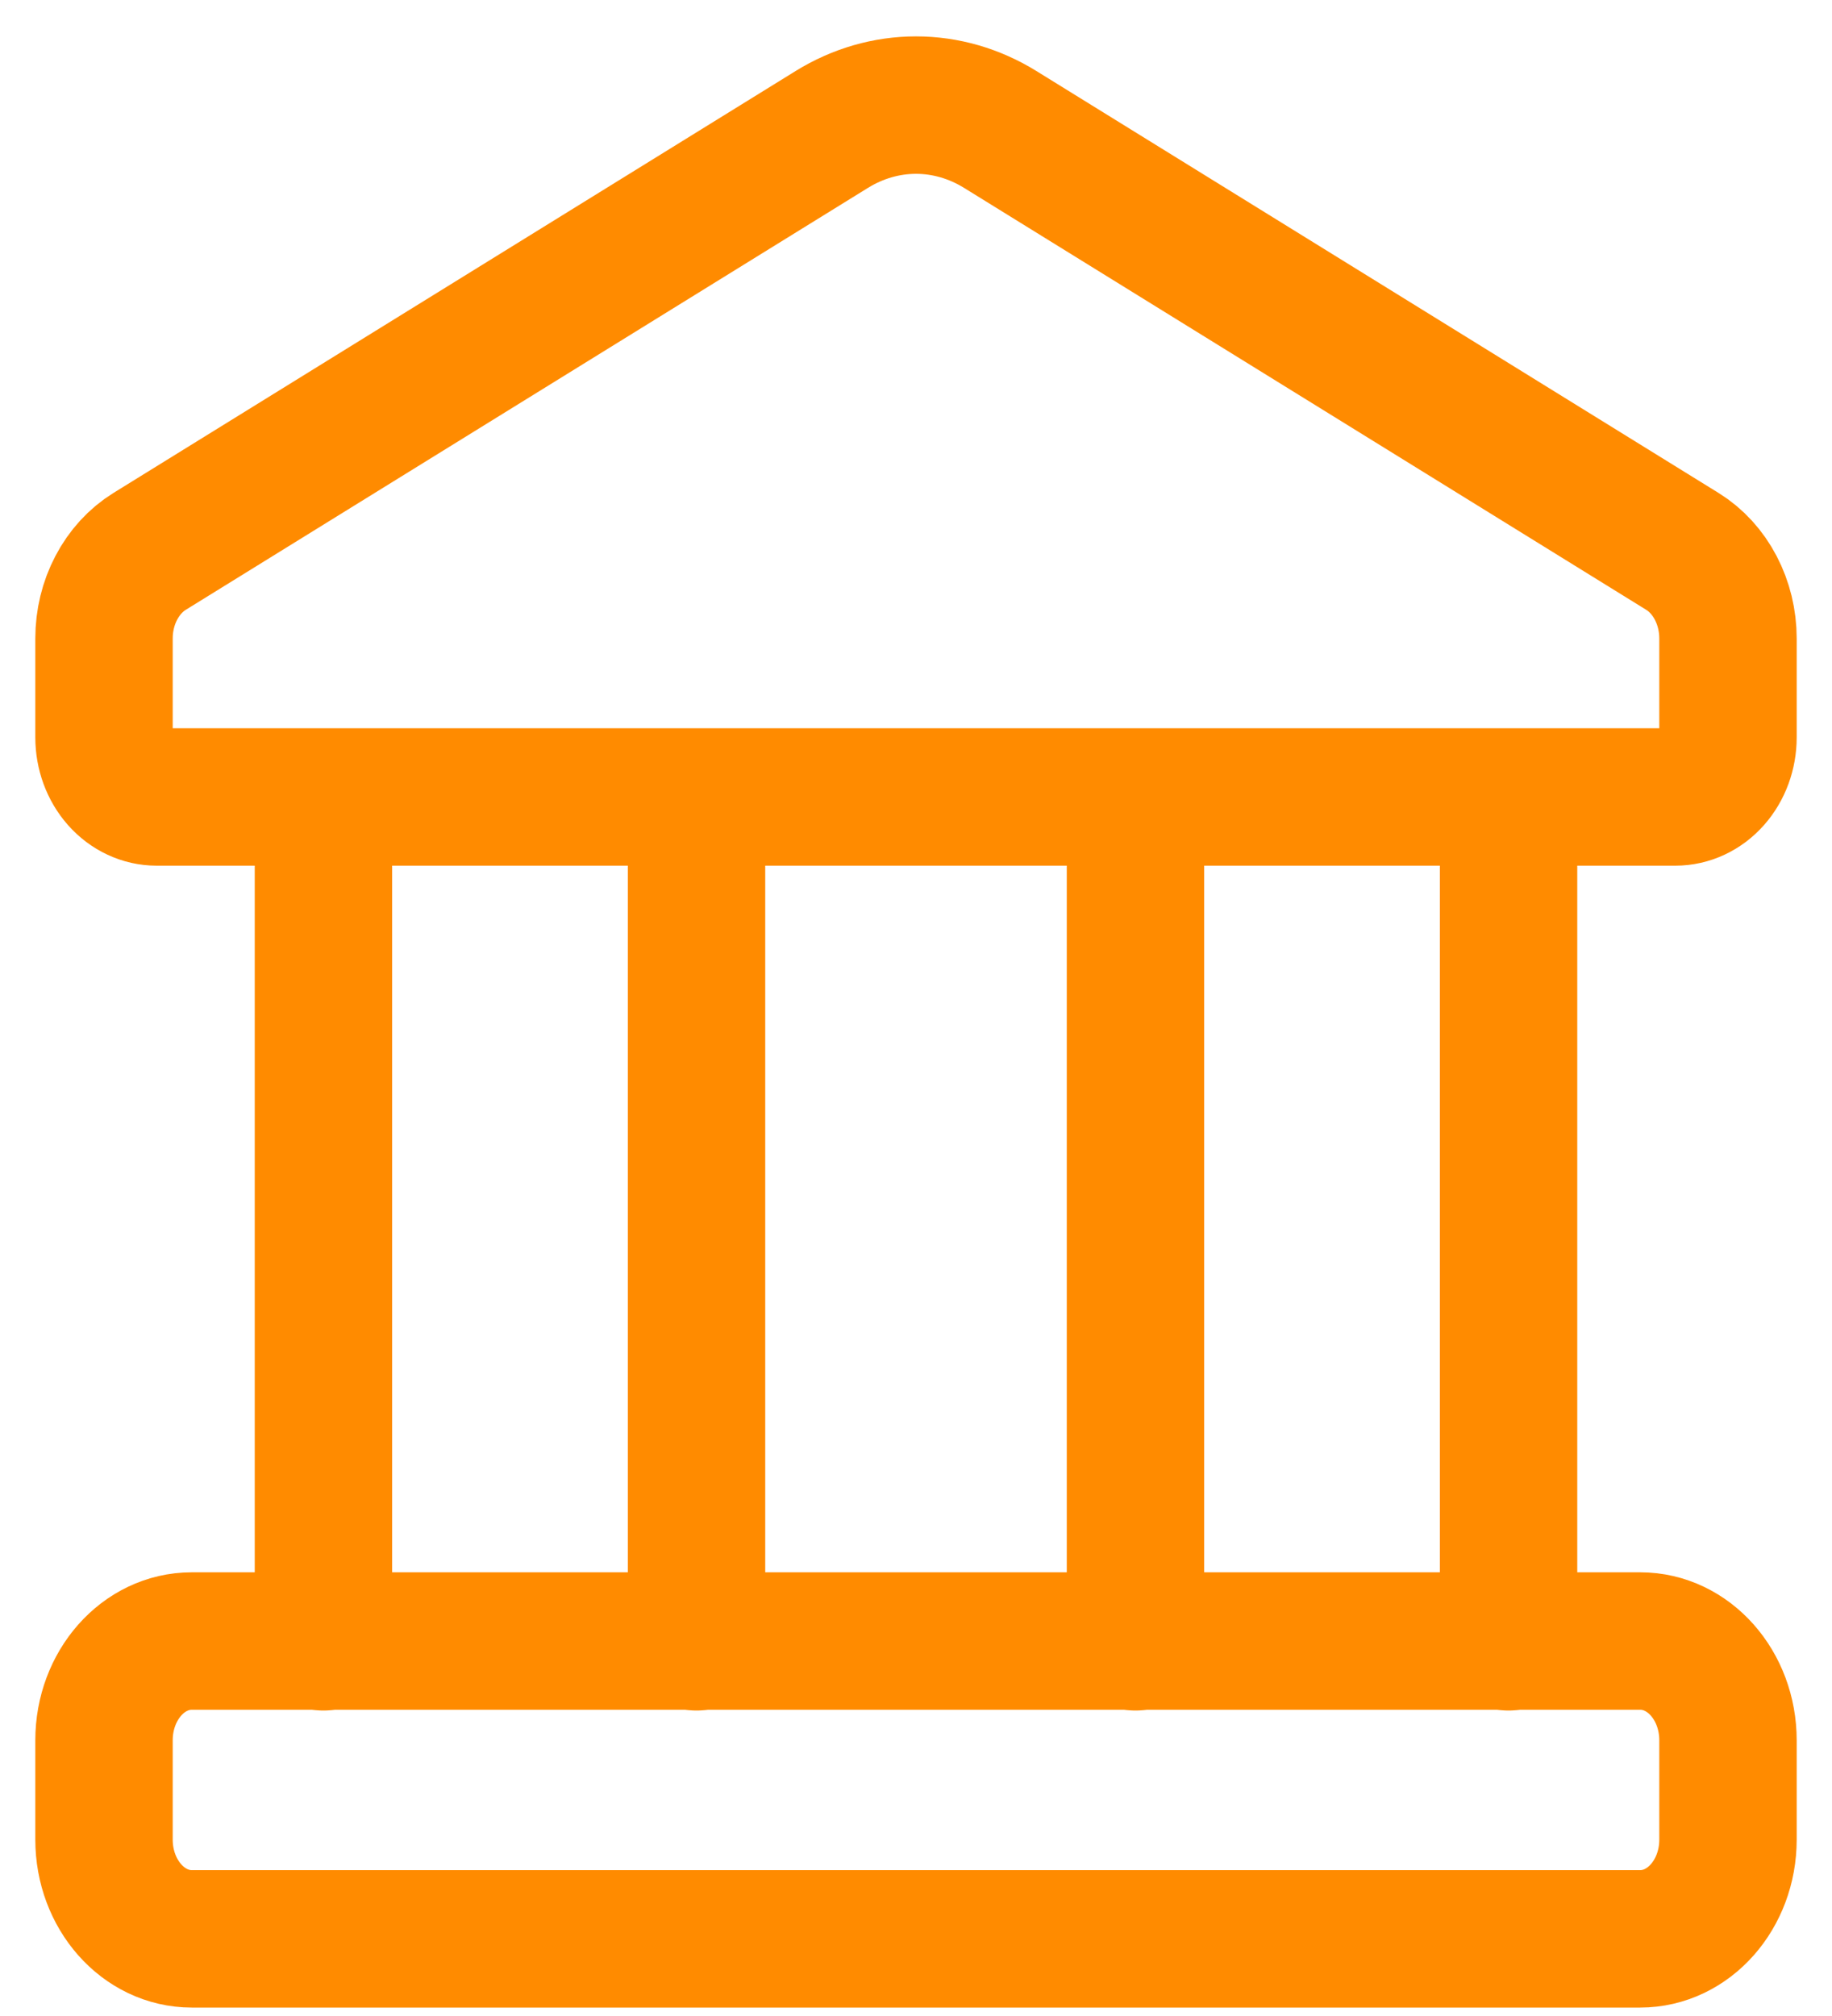 <svg width="40" height="44" viewBox="0 0 40 44" fill="none" xmlns="http://www.w3.org/2000/svg">
<path d="M35.812 35.816H4.187C3.129 35.816 2.271 36.786 2.271 37.983V40.15C2.271 41.346 3.129 42.316 4.187 42.316H35.812C36.871 42.316 37.729 41.346 37.729 40.15V37.983C37.729 36.786 36.871 35.816 35.812 35.816Z" stroke="#FF8B00" stroke-width="3" stroke-linecap="round" stroke-linejoin="round"/>
<path d="M7.062 17.394V35.833M32.938 17.394V35.833M24.792 17.394V35.833M15.208 17.394V35.833M18.16 2.826L3.267 12.034C2.966 12.22 2.714 12.495 2.539 12.83C2.363 13.164 2.271 13.545 2.271 13.934V16.094C2.271 16.439 2.392 16.77 2.608 17.014C2.823 17.257 3.116 17.394 3.421 17.394H36.579C36.884 17.394 37.177 17.257 37.392 17.014C37.608 16.77 37.729 16.439 37.729 16.094V13.934C37.729 13.545 37.636 13.164 37.461 12.83C37.286 12.495 37.034 12.22 36.733 12.034L21.84 2.826C21.276 2.477 20.643 2.294 20 2.294C19.357 2.294 18.724 2.477 18.16 2.826Z" stroke="#FF8B00" stroke-width="3" stroke-linecap="round" stroke-linejoin="round"/>
</svg>
